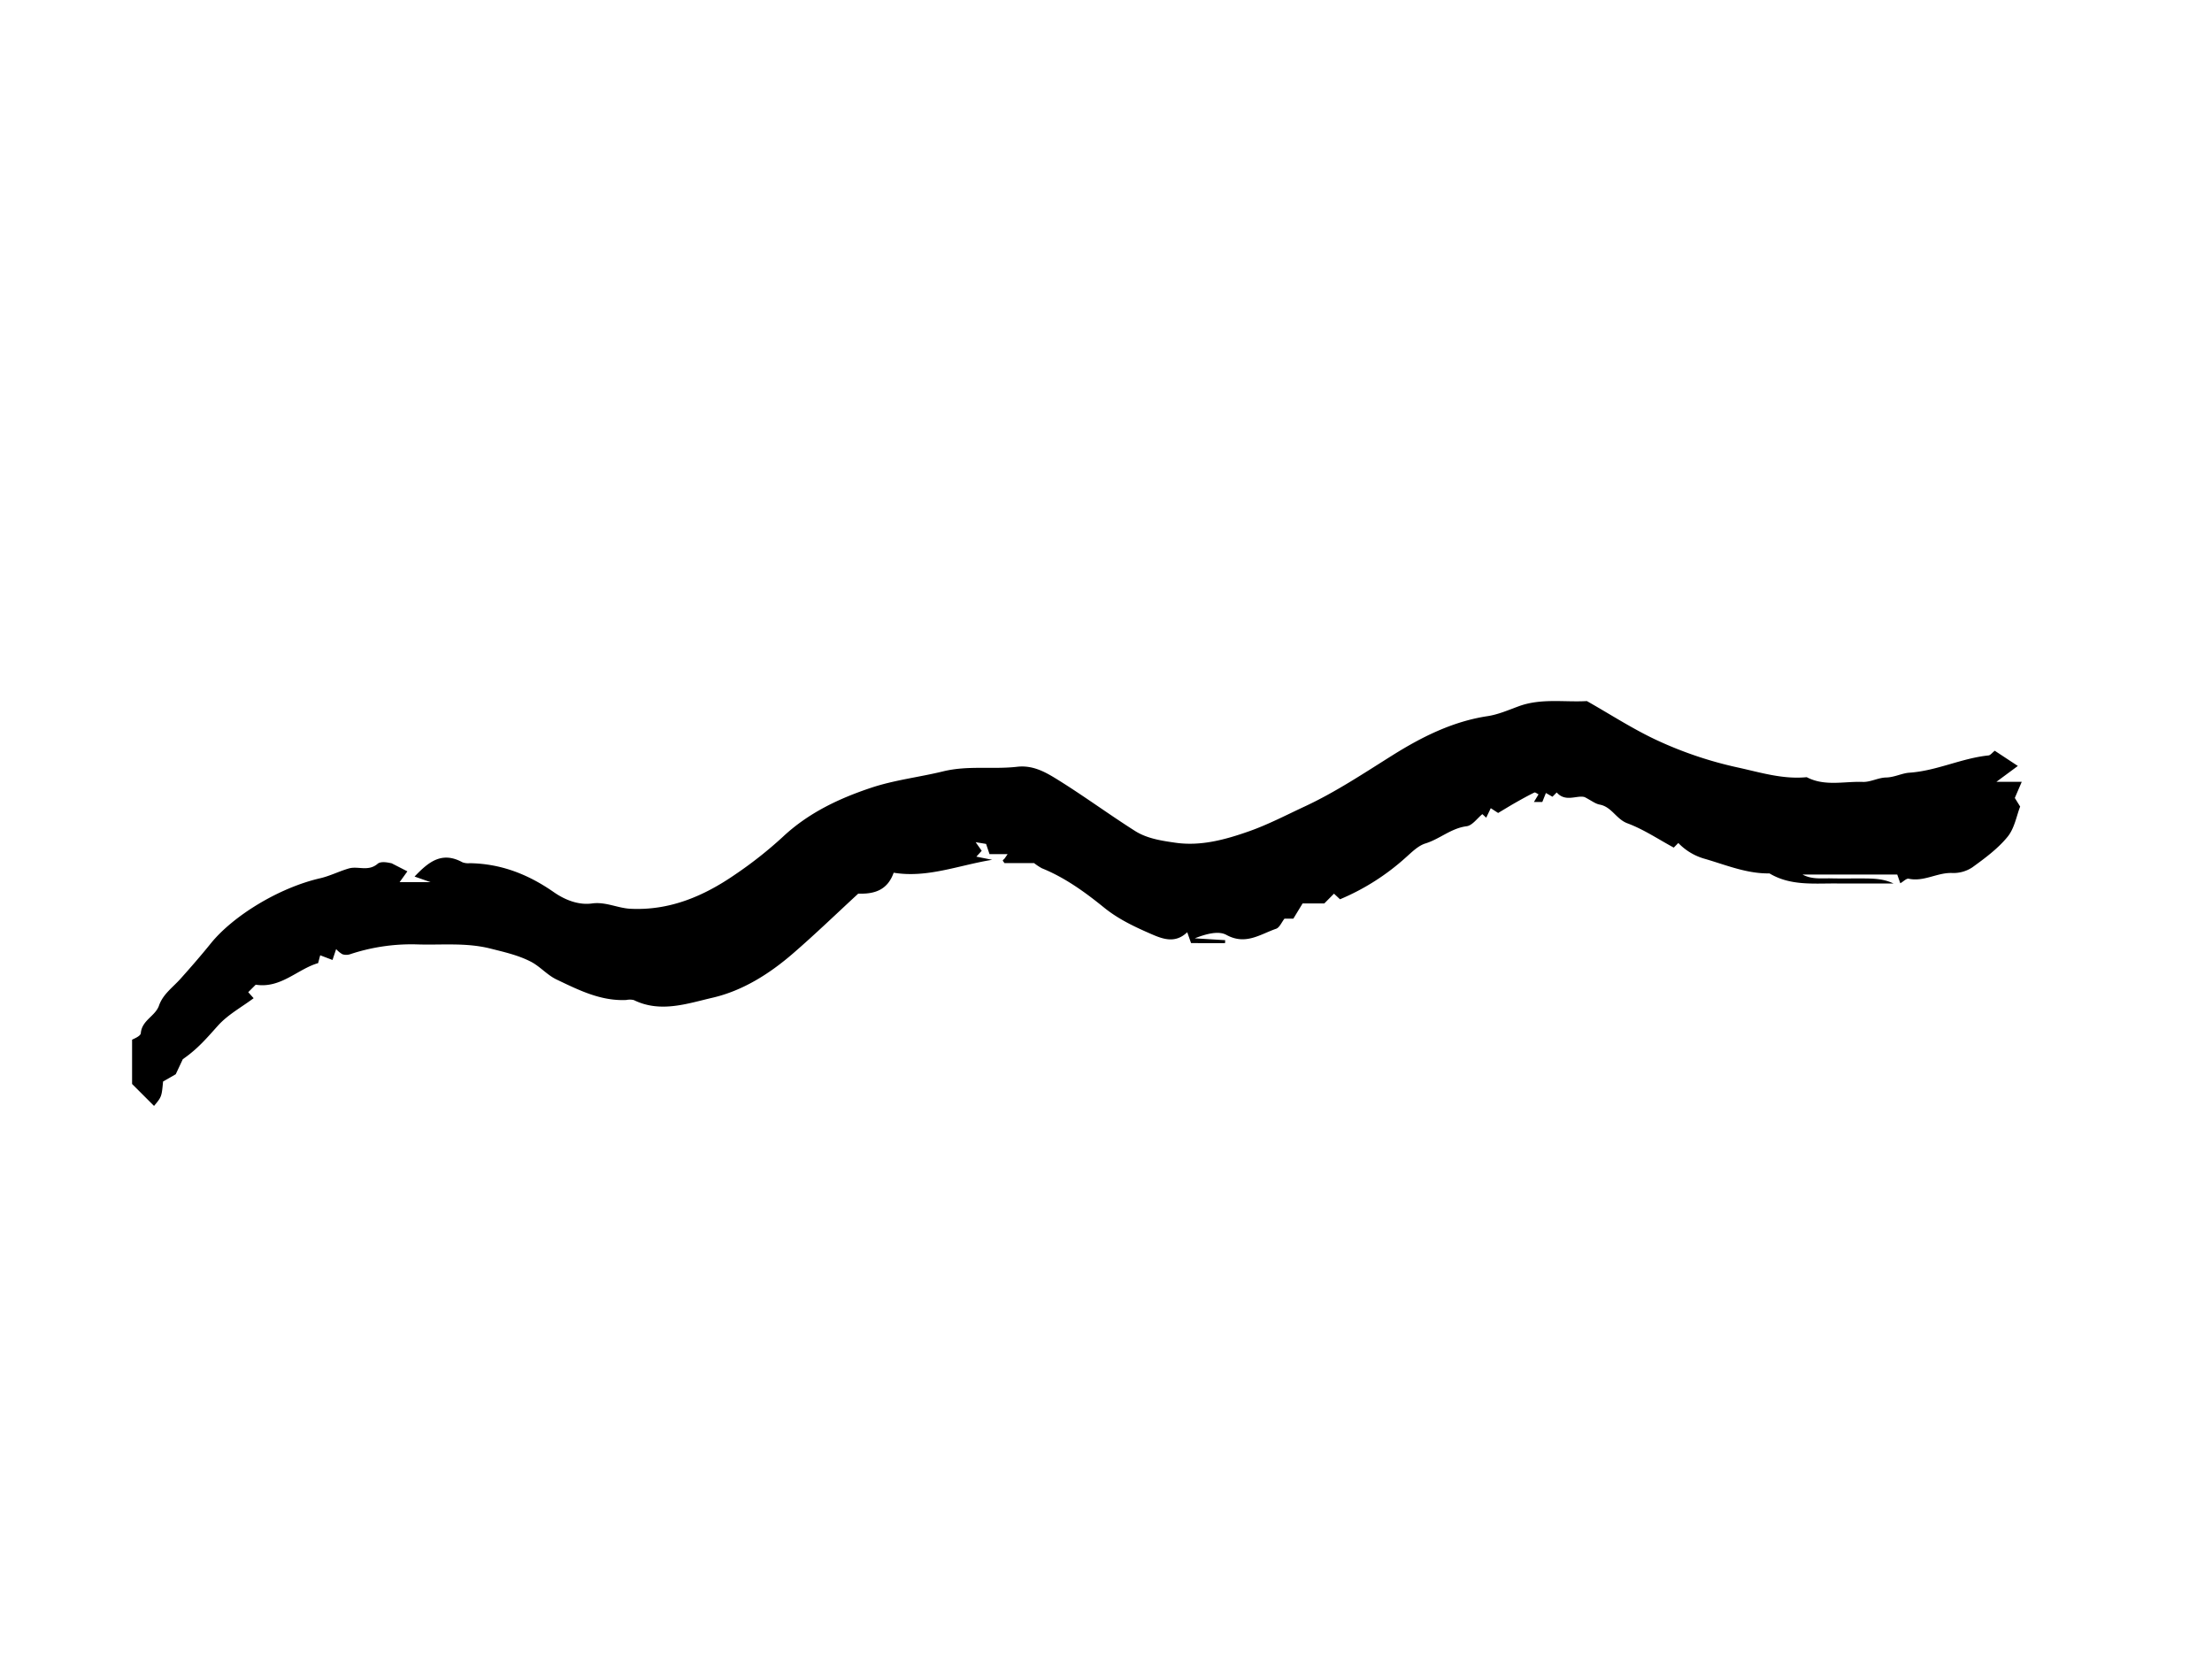 <?xml version="1.0" encoding="UTF-8"?><svg id="Layer_0_Image" data-name="Layer 0 Image" xmlns="http://www.w3.org/2000/svg" viewBox="0 0 800 600" x="0px" y="0px" width="800px" height="600px" xmlns:xlink="http://www.w3.org/1999/xlink" version="1.1"><title>1</title><path d="M573.917,253.554c8.637,4.889,16.779,10.208,25.513,14.247a140.04,140.04,0,0,0,28.935,9.742c8.3,1.814,16.41,4.386,25.056,3.533,6.512,3.418,13.521,1.46,20.3,1.713,2.772.1,5.584-1.542,8.393-1.593,3.025-.056,5.73-1.555,8.407-1.735,9.9-.663,18.864-5.244,28.63-6.242.718-.073,1.35-.979,2.284-1.7l8.348,5.5-7.747,5.729h9.157l-2.508,5.842,1.93,3.118c-1.294,3.293-2.025,7.843-4.548,10.928-3.511,4.3-8.179,7.748-12.728,11.041a12.379,12.379,0,0,1-7.289,2.054c-5.4-.224-10.23,3.27-15.746,2.067-.808-.177-1.914,1.011-3.029,1.651-.359-1.017-.733-2.078-1.116-3.162h-34.25c3.385,1.843,6.951,1.3,10.446,1.387,3.964.094,7.932,0,11.9.03,3.523.03,7.046.128,10.555,1.823-6.909,0-13.818.036-20.726-.009-8.21-.055-16.58.886-24.12-3.637-8.246.126-15.685-3.038-23.414-5.279a21.109,21.109,0,0,1-9.562-5.724c-.43.431-.858.864-1.65,1.668-5.472-2.95-10.848-6.581-16.757-8.781-4.08-1.52-5.684-5.975-10.036-6.773-1.6-.294-3.032-1.475-5.4-2.694-2.661-.871-6.953,2-10.13-1.7-.431.43-.863.861-1.552,1.551L559.1,286.8l-1.309,3.256h-3.035l1.678-2.77c-.512-.238-1.19-.814-1.51-.658-2.29,1.119-4.524,2.358-6.743,3.617-1.989,1.128-3.935,2.331-6.358,3.774l-2.67-1.727-1.645,3.438-1.393-1.285c-1.882,1.521-3.636,4.111-5.691,4.376-5.625.723-9.718,4.621-14.889,6.221-2.621.811-4.882,3.1-7.045,5.015a83.742,83.742,0,0,1-23.855,15.18l-2.18-2.029-3.508,3.542h-7.853c-1.136,1.869-2.177,3.581-3.342,5.5h-3.21c-1.048,1.325-1.782,3.225-3.022,3.651-5.751,1.974-11.01,6.039-17.971,2.22-2.967-1.628-7.57-.272-11.451,1.232l11.007.671-.049,1.064H430.766c-.383-1.086-.757-2.147-1.387-3.936-4.3,4.127-8.711,2.533-12.994.666-6.022-2.625-11.852-5.337-17.141-9.622-6.838-5.54-14.1-10.807-22.433-14.174a20.089,20.089,0,0,1-2.81-1.867H363.283c-.35-.538-.649-.809-.6-.958.091-.259.423-.424.607-.664.313-.408.589-.845,1.132-1.635H357.87c-.445-1.32-.8-2.373-1.243-3.686l-3.761-.618,2.178,3.106-1.926,2.121,5.728,1.137c-11.989,1.92-23.461,6.686-35.637,4.67-2.209,6.23-6.85,7.778-12.806,7.561-7.78,7.165-15.539,14.673-23.695,21.722-8.5,7.345-18.167,13.422-29.019,15.93-9.143,2.112-18.816,5.57-28.432.859a6.114,6.114,0,0,0-2.723-.042c-9.287.451-17.3-3.617-25.294-7.431-3.344-1.6-5.944-4.717-9.255-6.423-4.541-2.341-9.54-3.46-14.551-4.728-8.961-2.266-17.855-1.213-26.771-1.525a70.256,70.256,0,0,0-24.123,3.586,4.486,4.486,0,0,1-2.711-.029,9.316,9.316,0,0,1-2.261-1.85c-.364,1.087-.712,2.126-1.316,3.927l-4.448-1.691c-.163.615-.38,1.436-.749,2.832-7.422,2.126-13.494,9.249-22.569,7.8l-2.71,2.71,1.952,2.175c-4.351,3.247-9.285,5.926-12.839,9.854-3.776,4.174-7.269,8.432-12.775,12.2-.465.992-1.423,3.03-2.559,5.449l-4.578,2.629c-.514,5.521-.514,5.521-3.269,8.832l-7.94-7.941v-16c.4-.277,3.059-1.217,3.156-2.371.393-4.711,5.248-6.136,6.586-10,1.422-4.1,4.967-6.552,7.724-9.625C69,349.837,72.7,345.581,76.239,341.2c7.979-9.872,24.492-20.1,39.537-23.562,3.554-.818,6.889-2.545,10.41-3.555,3.324-.953,6.972,1.241,10.384-1.676,1.41-1.206,4.71-.2,5.044-.2l5.724,2.93c-1.2,1.663-1.861,2.584-2.811,3.9h11.189l-5.781-2.018c5.019-5.257,9.825-9.249,17.311-5.163a5.86,5.86,0,0,0,2.6.332c11.324.159,21.193,4.019,30.493,10.506,3.766,2.628,8.748,4.752,13.769,4.054,4.925-.686,9.228,1.689,13.9,1.921,14.193.705,26.522-4.564,37.866-12.389A147.057,147.057,0,0,0,283.1,302.677c9.239-8.672,20.327-13.9,32.021-17.794,8.407-2.8,17.387-3.807,25.986-5.912,9.007-2.2,17.9-.644,26.758-1.657,5.745-.657,10.275,1.95,14.59,4.626,9.525,5.907,18.575,12.575,28.04,18.584,4.358,2.765,9.636,3.548,14.668,4.266,9.211,1.315,18.074-1.151,26.61-4.159,6.891-2.428,13.434-5.861,20.083-8.953,11.156-5.189,21.338-11.989,31.745-18.51,10.481-6.567,21.722-12.252,34.383-14.163,3.867-.584,7.6-2.228,11.318-3.587C557.431,252.45,565.84,254.022,573.917,253.554Z"/></svg>